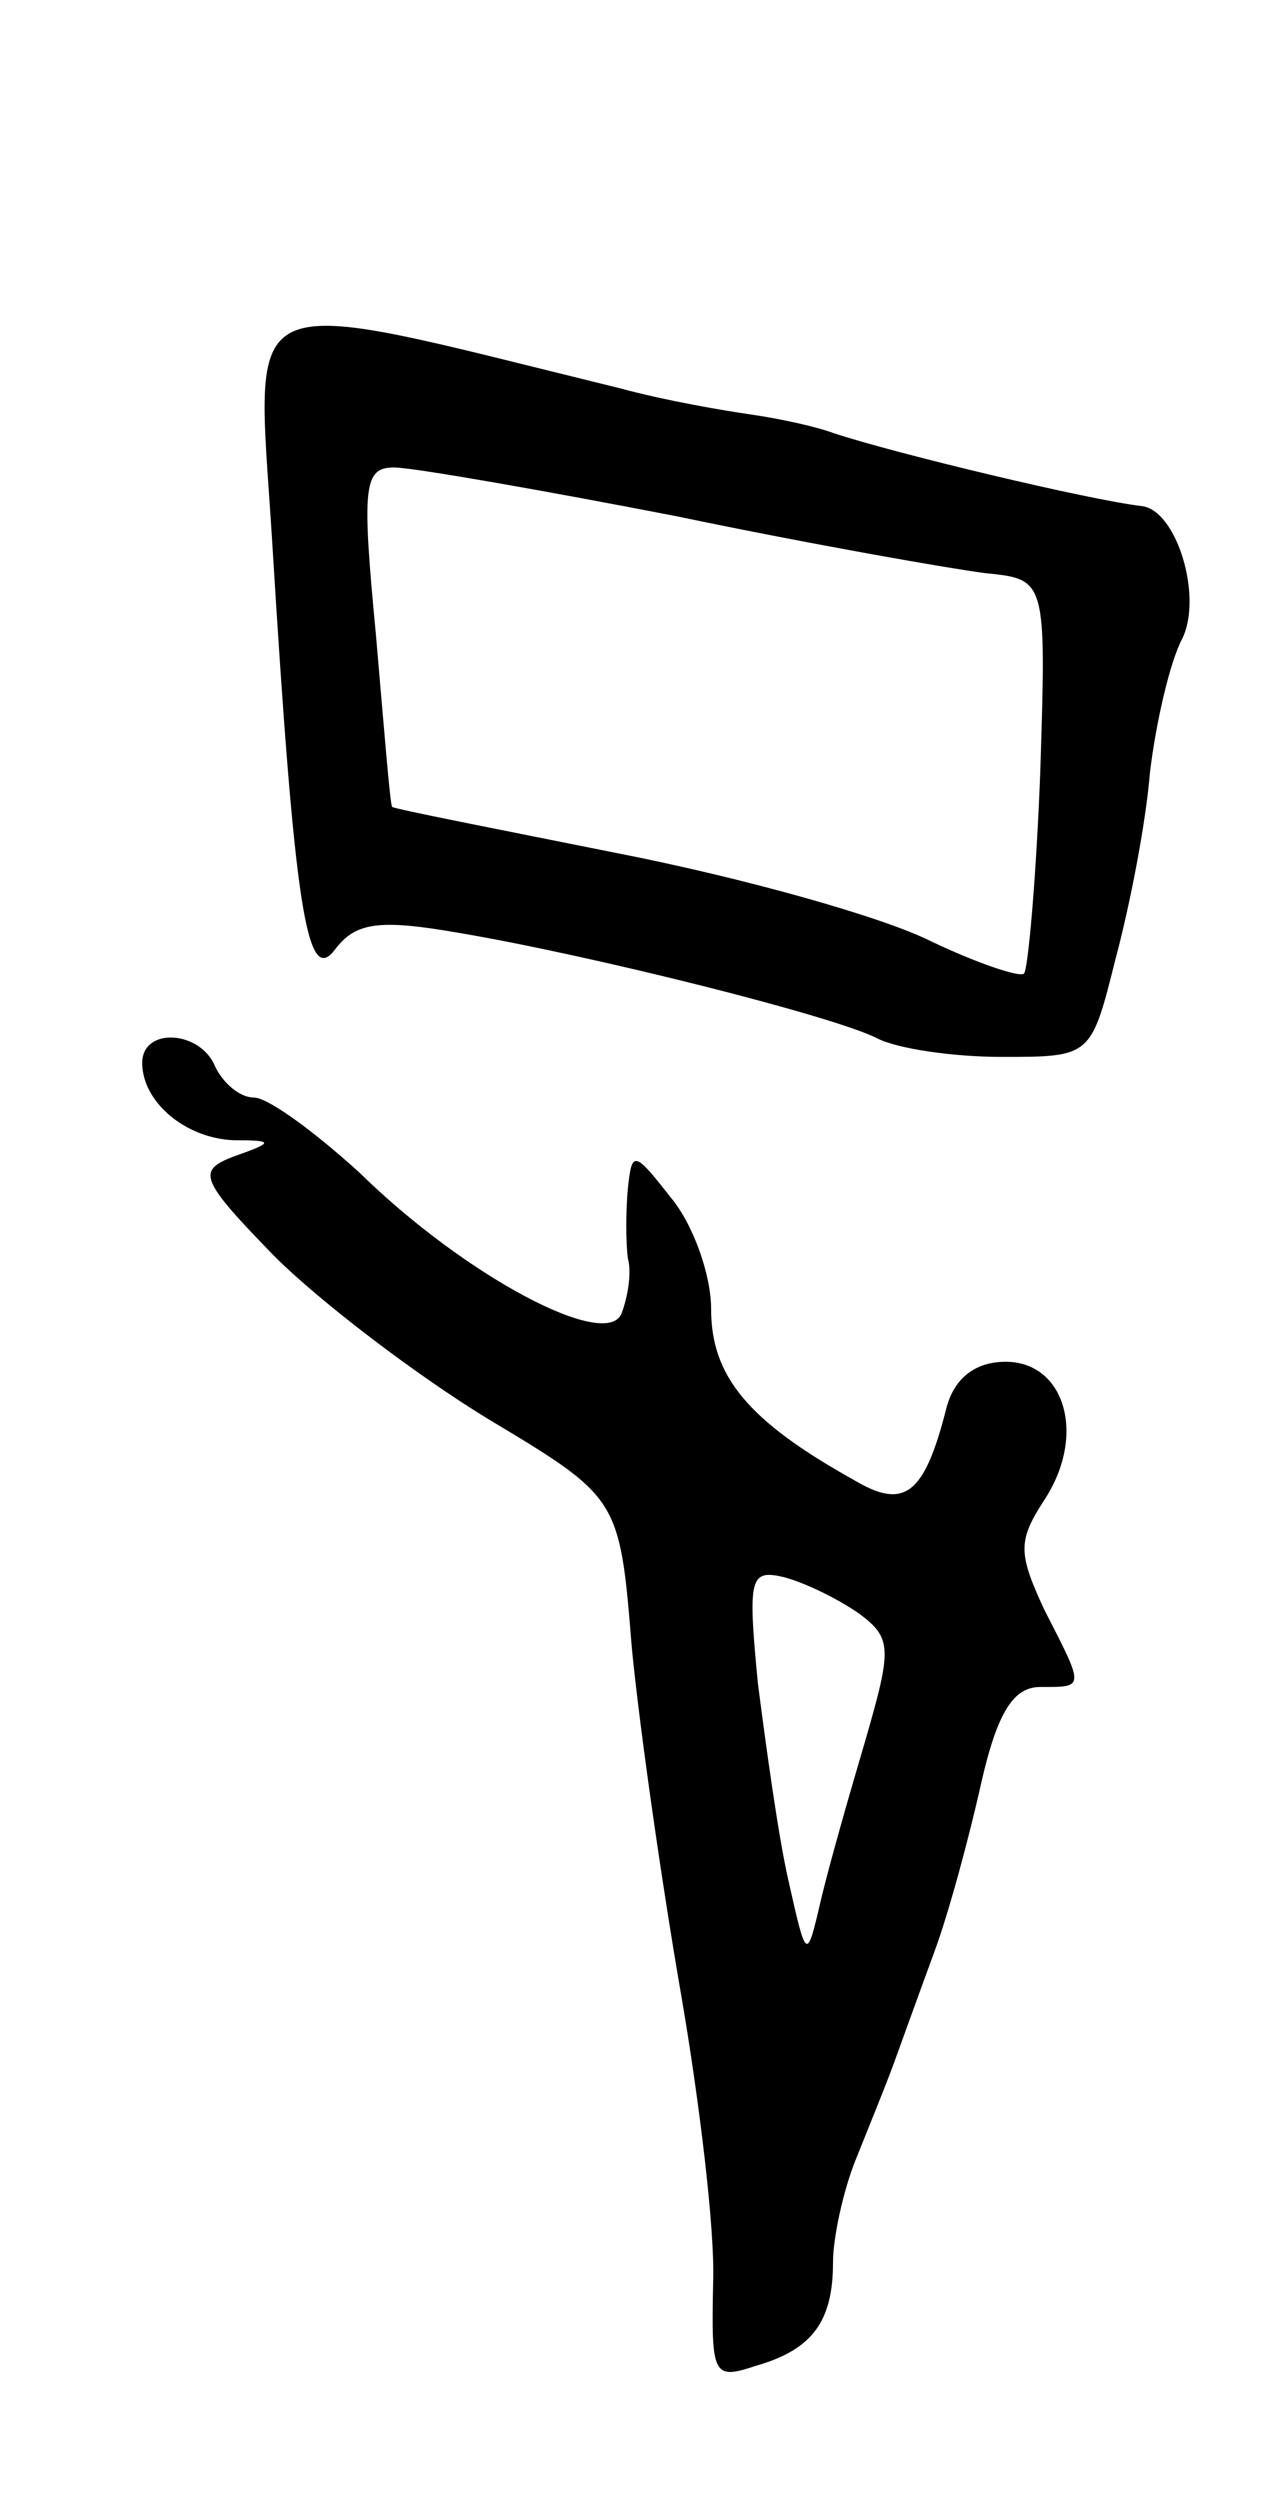 <svg version="1.0" xmlns="http://www.w3.org/2000/svg"
 width="63pt" height="123pt" viewBox="0 0 63 123"
 preserveAspectRatio="xMidYMid meet">
<g transform="translate(0,123) scale(0.1,-0.1)"
fill="#000000" stroke="none">
<path d="M134 963 c11 -180 17 -219 31 -200 10 13 21 15 61 8 65 -11 185 -41
206 -52 10 -5 37 -9 61 -9 44 0 44 0 56 48 7 26 15 67 17 92 3 25 10 55 16 66
10 21 -3 63 -20 65 -26 3 -122 26 -152 36 -8 3 -26 7 -40 9 -14 2 -43 7 -65
13 -192 47 -179 53 -171 -76z m199 13 c67 -14 136 -26 152 -28 30 -3 30 -3 27
-98 -2 -52 -6 -97 -8 -99 -2 -2 -23 5 -46 16 -24 12 -92 31 -153 43 -60 12
-111 22 -112 23 -1 1 -4 39 -8 85 -7 73 -6 82 9 82 9 0 72 -11 139 -24z"/>
<path d="M70 707 c0 -19 21 -37 45 -38 20 0 20 -1 0 -8 -18 -7 -17 -11 20 -49
22 -22 69 -58 105 -80 65 -39 65 -39 71 -113 4 -41 15 -117 24 -169 9 -52 17
-117 16 -143 -1 -46 0 -48 21 -41 28 8 38 22 38 51 0 12 5 35 11 50 6 15 15
37 19 48 4 11 13 36 20 55 7 19 17 56 23 83 8 35 16 47 29 47 22 0 22 -1 2 38
-13 28 -13 34 0 54 21 32 10 68 -19 68 -15 0 -25 -8 -29 -22 -11 -44 -21 -51
-46 -36 -52 29 -70 51 -70 84 0 17 -9 42 -20 55 -18 23 -19 23 -21 4 -1 -11
-1 -26 0 -34 2 -7 0 -19 -3 -27 -7 -19 -77 18 -129 69 -22 20 -45 37 -52 37
-7 0 -15 7 -19 15 -7 18 -36 20 -36 2z m353 -271 c16 -12 16 -17 3 -62 -8 -27
-18 -62 -22 -79 -7 -30 -7 -30 -16 10 -5 22 -11 66 -15 97 -5 52 -4 56 13 52
11 -3 27 -11 37 -18z"/>
</g>
</svg>
